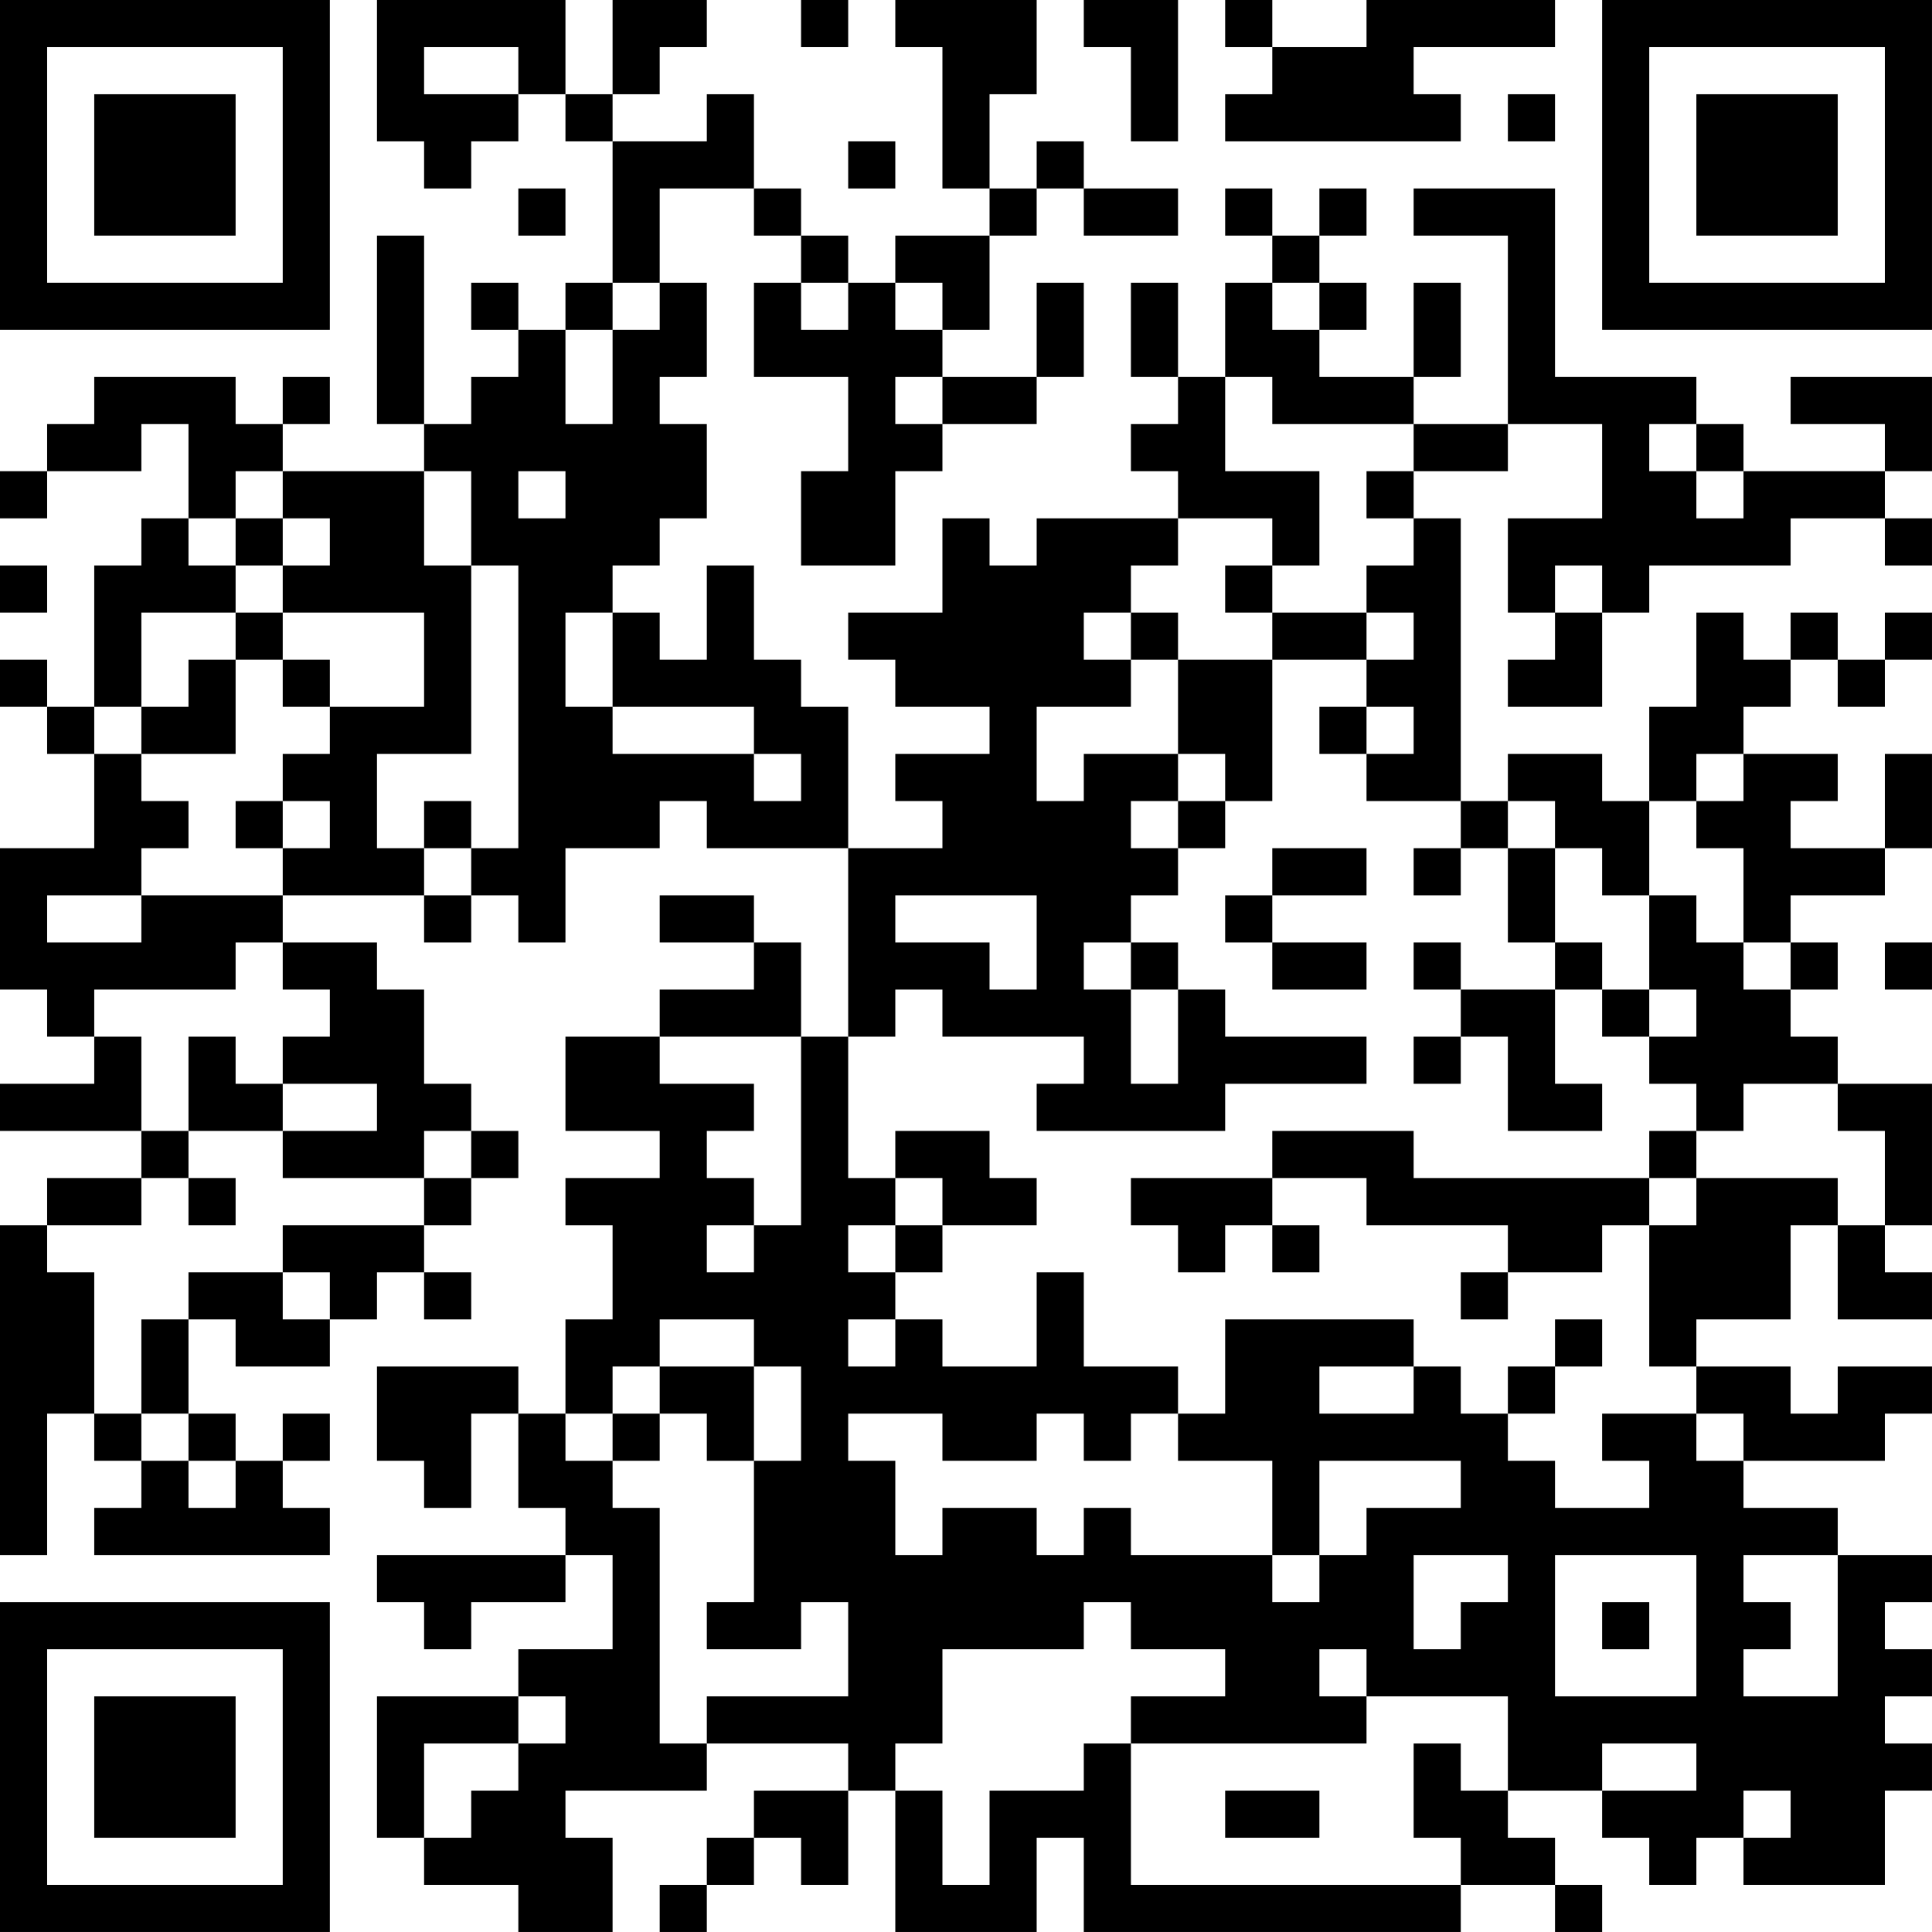 <?xml version="1.0" encoding="UTF-8"?>
<svg xmlns="http://www.w3.org/2000/svg" version="1.1" width="200" height="200" viewBox="0 0 200 200"><rect x="0" y="0" width="200" height="200" fill="#ffffff"/><g transform="scale(4.878)"><g transform="translate(0,0)"><path fill-rule="evenodd" d="M8 0L8 3L9 3L9 4L10 4L10 3L11 3L11 2L12 2L12 3L13 3L13 6L12 6L12 7L11 7L11 6L10 6L10 7L11 7L11 8L10 8L10 9L9 9L9 5L8 5L8 9L9 9L9 10L6 10L6 9L7 9L7 8L6 8L6 9L5 9L5 8L2 8L2 9L1 9L1 10L0 10L0 11L1 11L1 10L3 10L3 9L4 9L4 11L3 11L3 12L2 12L2 15L1 15L1 14L0 14L0 15L1 15L1 16L2 16L2 18L0 18L0 21L1 21L1 22L2 22L2 23L0 23L0 24L3 24L3 25L1 25L1 26L0 26L0 33L1 33L1 30L2 30L2 31L3 31L3 32L2 32L2 33L7 33L7 32L6 32L6 31L7 31L7 30L6 30L6 31L5 31L5 30L4 30L4 28L5 28L5 29L7 29L7 28L8 28L8 27L9 27L9 28L10 28L10 27L9 27L9 26L10 26L10 25L11 25L11 24L10 24L10 23L9 23L9 21L8 21L8 20L6 20L6 19L9 19L9 20L10 20L10 19L11 19L11 20L12 20L12 18L14 18L14 17L15 17L15 18L18 18L18 22L17 22L17 20L16 20L16 19L14 19L14 20L16 20L16 21L14 21L14 22L12 22L12 24L14 24L14 25L12 25L12 26L13 26L13 28L12 28L12 30L11 30L11 29L8 29L8 31L9 31L9 32L10 32L10 30L11 30L11 32L12 32L12 33L8 33L8 34L9 34L9 35L10 35L10 34L12 34L12 33L13 33L13 35L11 35L11 36L8 36L8 39L9 39L9 40L11 40L11 41L13 41L13 39L12 39L12 38L15 38L15 37L18 37L18 38L16 38L16 39L15 39L15 40L14 40L14 41L15 41L15 40L16 40L16 39L17 39L17 40L18 40L18 38L19 38L19 41L22 41L22 39L23 39L23 41L31 41L31 40L33 40L33 41L34 41L34 40L33 40L33 39L32 39L32 38L34 38L34 39L35 39L35 40L36 40L36 39L37 39L37 40L40 40L40 38L41 38L41 37L40 37L40 36L41 36L41 35L40 35L40 34L41 34L41 33L39 33L39 32L37 32L37 31L40 31L40 30L41 30L41 29L39 29L39 30L38 30L38 29L36 29L36 28L38 28L38 26L39 26L39 28L41 28L41 27L40 27L40 26L41 26L41 23L39 23L39 22L38 22L38 21L39 21L39 20L38 20L38 19L40 19L40 18L41 18L41 16L40 16L40 18L38 18L38 17L39 17L39 16L37 16L37 15L38 15L38 14L39 14L39 15L40 15L40 14L41 14L41 13L40 13L40 14L39 14L39 13L38 13L38 14L37 14L37 13L36 13L36 15L35 15L35 17L34 17L34 16L32 16L32 17L31 17L31 11L30 11L30 10L32 10L32 9L34 9L34 11L32 11L32 13L33 13L33 14L32 14L32 15L34 15L34 13L35 13L35 12L38 12L38 11L40 11L40 12L41 12L41 11L40 11L40 10L41 10L41 8L38 8L38 9L40 9L40 10L37 10L37 9L36 9L36 8L33 8L33 4L30 4L30 5L32 5L32 9L30 9L30 8L31 8L31 6L30 6L30 8L28 8L28 7L29 7L29 6L28 6L28 5L29 5L29 4L28 4L28 5L27 5L27 4L26 4L26 5L27 5L27 6L26 6L26 8L25 8L25 6L24 6L24 8L25 8L25 9L24 9L24 10L25 10L25 11L22 11L22 12L21 12L21 11L20 11L20 13L18 13L18 14L19 14L19 15L21 15L21 16L19 16L19 17L20 17L20 18L18 18L18 15L17 15L17 14L16 14L16 12L15 12L15 14L14 14L14 13L13 13L13 12L14 12L14 11L15 11L15 9L14 9L14 8L15 8L15 6L14 6L14 4L16 4L16 5L17 5L17 6L16 6L16 8L18 8L18 10L17 10L17 12L19 12L19 10L20 10L20 9L22 9L22 8L23 8L23 6L22 6L22 8L20 8L20 7L21 7L21 5L22 5L22 4L23 4L23 5L25 5L25 4L23 4L23 3L22 3L22 4L21 4L21 2L22 2L22 0L19 0L19 1L20 1L20 4L21 4L21 5L19 5L19 6L18 6L18 5L17 5L17 4L16 4L16 2L15 2L15 3L13 3L13 2L14 2L14 1L15 1L15 0L13 0L13 2L12 2L12 0ZM17 0L17 1L18 1L18 0ZM23 0L23 1L24 1L24 3L25 3L25 0ZM26 0L26 1L27 1L27 2L26 2L26 3L31 3L31 2L30 2L30 1L33 1L33 0L29 0L29 1L27 1L27 0ZM9 1L9 2L11 2L11 1ZM32 2L32 3L33 3L33 2ZM18 3L18 4L19 4L19 3ZM11 4L11 5L12 5L12 4ZM13 6L13 7L12 7L12 9L13 9L13 7L14 7L14 6ZM17 6L17 7L18 7L18 6ZM19 6L19 7L20 7L20 6ZM27 6L27 7L28 7L28 6ZM19 8L19 9L20 9L20 8ZM26 8L26 10L28 10L28 12L27 12L27 11L25 11L25 12L24 12L24 13L23 13L23 14L24 14L24 15L22 15L22 17L23 17L23 16L25 16L25 17L24 17L24 18L25 18L25 19L24 19L24 20L23 20L23 21L24 21L24 23L25 23L25 21L26 21L26 22L29 22L29 23L26 23L26 24L22 24L22 23L23 23L23 22L20 22L20 21L19 21L19 22L18 22L18 25L19 25L19 26L18 26L18 27L19 27L19 28L18 28L18 29L19 29L19 28L20 28L20 29L22 29L22 27L23 27L23 29L25 29L25 30L24 30L24 31L23 31L23 30L22 30L22 31L20 31L20 30L18 30L18 31L19 31L19 33L20 33L20 32L22 32L22 33L23 33L23 32L24 32L24 33L27 33L27 34L28 34L28 33L29 33L29 32L31 32L31 31L28 31L28 33L27 33L27 31L25 31L25 30L26 30L26 28L30 28L30 29L28 29L28 30L30 30L30 29L31 29L31 30L32 30L32 31L33 31L33 32L35 32L35 31L34 31L34 30L36 30L36 31L37 31L37 30L36 30L36 29L35 29L35 26L36 26L36 25L39 25L39 26L40 26L40 24L39 24L39 23L37 23L37 24L36 24L36 23L35 23L35 22L36 22L36 21L35 21L35 19L36 19L36 20L37 20L37 21L38 21L38 20L37 20L37 18L36 18L36 17L37 17L37 16L36 16L36 17L35 17L35 19L34 19L34 18L33 18L33 17L32 17L32 18L31 18L31 17L29 17L29 16L30 16L30 15L29 15L29 14L30 14L30 13L29 13L29 12L30 12L30 11L29 11L29 10L30 10L30 9L27 9L27 8ZM35 9L35 10L36 10L36 11L37 11L37 10L36 10L36 9ZM5 10L5 11L4 11L4 12L5 12L5 13L3 13L3 15L2 15L2 16L3 16L3 17L4 17L4 18L3 18L3 19L1 19L1 20L3 20L3 19L6 19L6 18L7 18L7 17L6 17L6 16L7 16L7 15L9 15L9 13L6 13L6 12L7 12L7 11L6 11L6 10ZM9 10L9 12L10 12L10 16L8 16L8 18L9 18L9 19L10 19L10 18L11 18L11 12L10 12L10 10ZM11 10L11 11L12 11L12 10ZM5 11L5 12L6 12L6 11ZM0 12L0 13L1 13L1 12ZM26 12L26 13L27 13L27 14L25 14L25 13L24 13L24 14L25 14L25 16L26 16L26 17L25 17L25 18L26 18L26 17L27 17L27 14L29 14L29 13L27 13L27 12ZM33 12L33 13L34 13L34 12ZM5 13L5 14L4 14L4 15L3 15L3 16L5 16L5 14L6 14L6 15L7 15L7 14L6 14L6 13ZM12 13L12 15L13 15L13 16L16 16L16 17L17 17L17 16L16 16L16 15L13 15L13 13ZM28 15L28 16L29 16L29 15ZM5 17L5 18L6 18L6 17ZM9 17L9 18L10 18L10 17ZM27 18L27 19L26 19L26 20L27 20L27 21L29 21L29 20L27 20L27 19L29 19L29 18ZM30 18L30 19L31 19L31 18ZM32 18L32 20L33 20L33 21L31 21L31 20L30 20L30 21L31 21L31 22L30 22L30 23L31 23L31 22L32 22L32 24L34 24L34 23L33 23L33 21L34 21L34 22L35 22L35 21L34 21L34 20L33 20L33 18ZM19 19L19 20L21 20L21 21L22 21L22 19ZM5 20L5 21L2 21L2 22L3 22L3 24L4 24L4 25L3 25L3 26L1 26L1 27L2 27L2 30L3 30L3 31L4 31L4 32L5 32L5 31L4 31L4 30L3 30L3 28L4 28L4 27L6 27L6 28L7 28L7 27L6 27L6 26L9 26L9 25L10 25L10 24L9 24L9 25L6 25L6 24L8 24L8 23L6 23L6 22L7 22L7 21L6 21L6 20ZM24 20L24 21L25 21L25 20ZM40 20L40 21L41 21L41 20ZM4 22L4 24L6 24L6 23L5 23L5 22ZM14 22L14 23L16 23L16 24L15 24L15 25L16 25L16 26L15 26L15 27L16 27L16 26L17 26L17 22ZM19 24L19 25L20 25L20 26L19 26L19 27L20 27L20 26L22 26L22 25L21 25L21 24ZM27 24L27 25L24 25L24 26L25 26L25 27L26 27L26 26L27 26L27 27L28 27L28 26L27 26L27 25L29 25L29 26L32 26L32 27L31 27L31 28L32 28L32 27L34 27L34 26L35 26L35 25L36 25L36 24L35 24L35 25L30 25L30 24ZM4 25L4 26L5 26L5 25ZM14 28L14 29L13 29L13 30L12 30L12 31L13 31L13 32L14 32L14 37L15 37L15 36L18 36L18 34L17 34L17 35L15 35L15 34L16 34L16 31L17 31L17 29L16 29L16 28ZM33 28L33 29L32 29L32 30L33 30L33 29L34 29L34 28ZM14 29L14 30L13 30L13 31L14 31L14 30L15 30L15 31L16 31L16 29ZM30 33L30 35L31 35L31 34L32 34L32 33ZM33 33L33 36L36 36L36 33ZM37 33L37 34L38 34L38 35L37 35L37 36L39 36L39 33ZM23 34L23 35L20 35L20 37L19 37L19 38L20 38L20 40L21 40L21 38L23 38L23 37L24 37L24 40L31 40L31 39L30 39L30 37L31 37L31 38L32 38L32 36L29 36L29 35L28 35L28 36L29 36L29 37L24 37L24 36L26 36L26 35L24 35L24 34ZM34 34L34 35L35 35L35 34ZM11 36L11 37L9 37L9 39L10 39L10 38L11 38L11 37L12 37L12 36ZM34 37L34 38L36 38L36 37ZM26 38L26 39L28 39L28 38ZM37 38L37 39L38 39L38 38ZM0 0L0 7L7 7L7 0ZM1 1L1 6L6 6L6 1ZM2 2L2 5L5 5L5 2ZM34 0L34 7L41 7L41 0ZM35 1L35 6L40 6L40 1ZM36 2L36 5L39 5L39 2ZM0 34L0 41L7 41L7 34ZM1 35L1 40L6 40L6 35ZM2 36L2 39L5 39L5 36Z" fill="#000000"/></g></g></svg>
